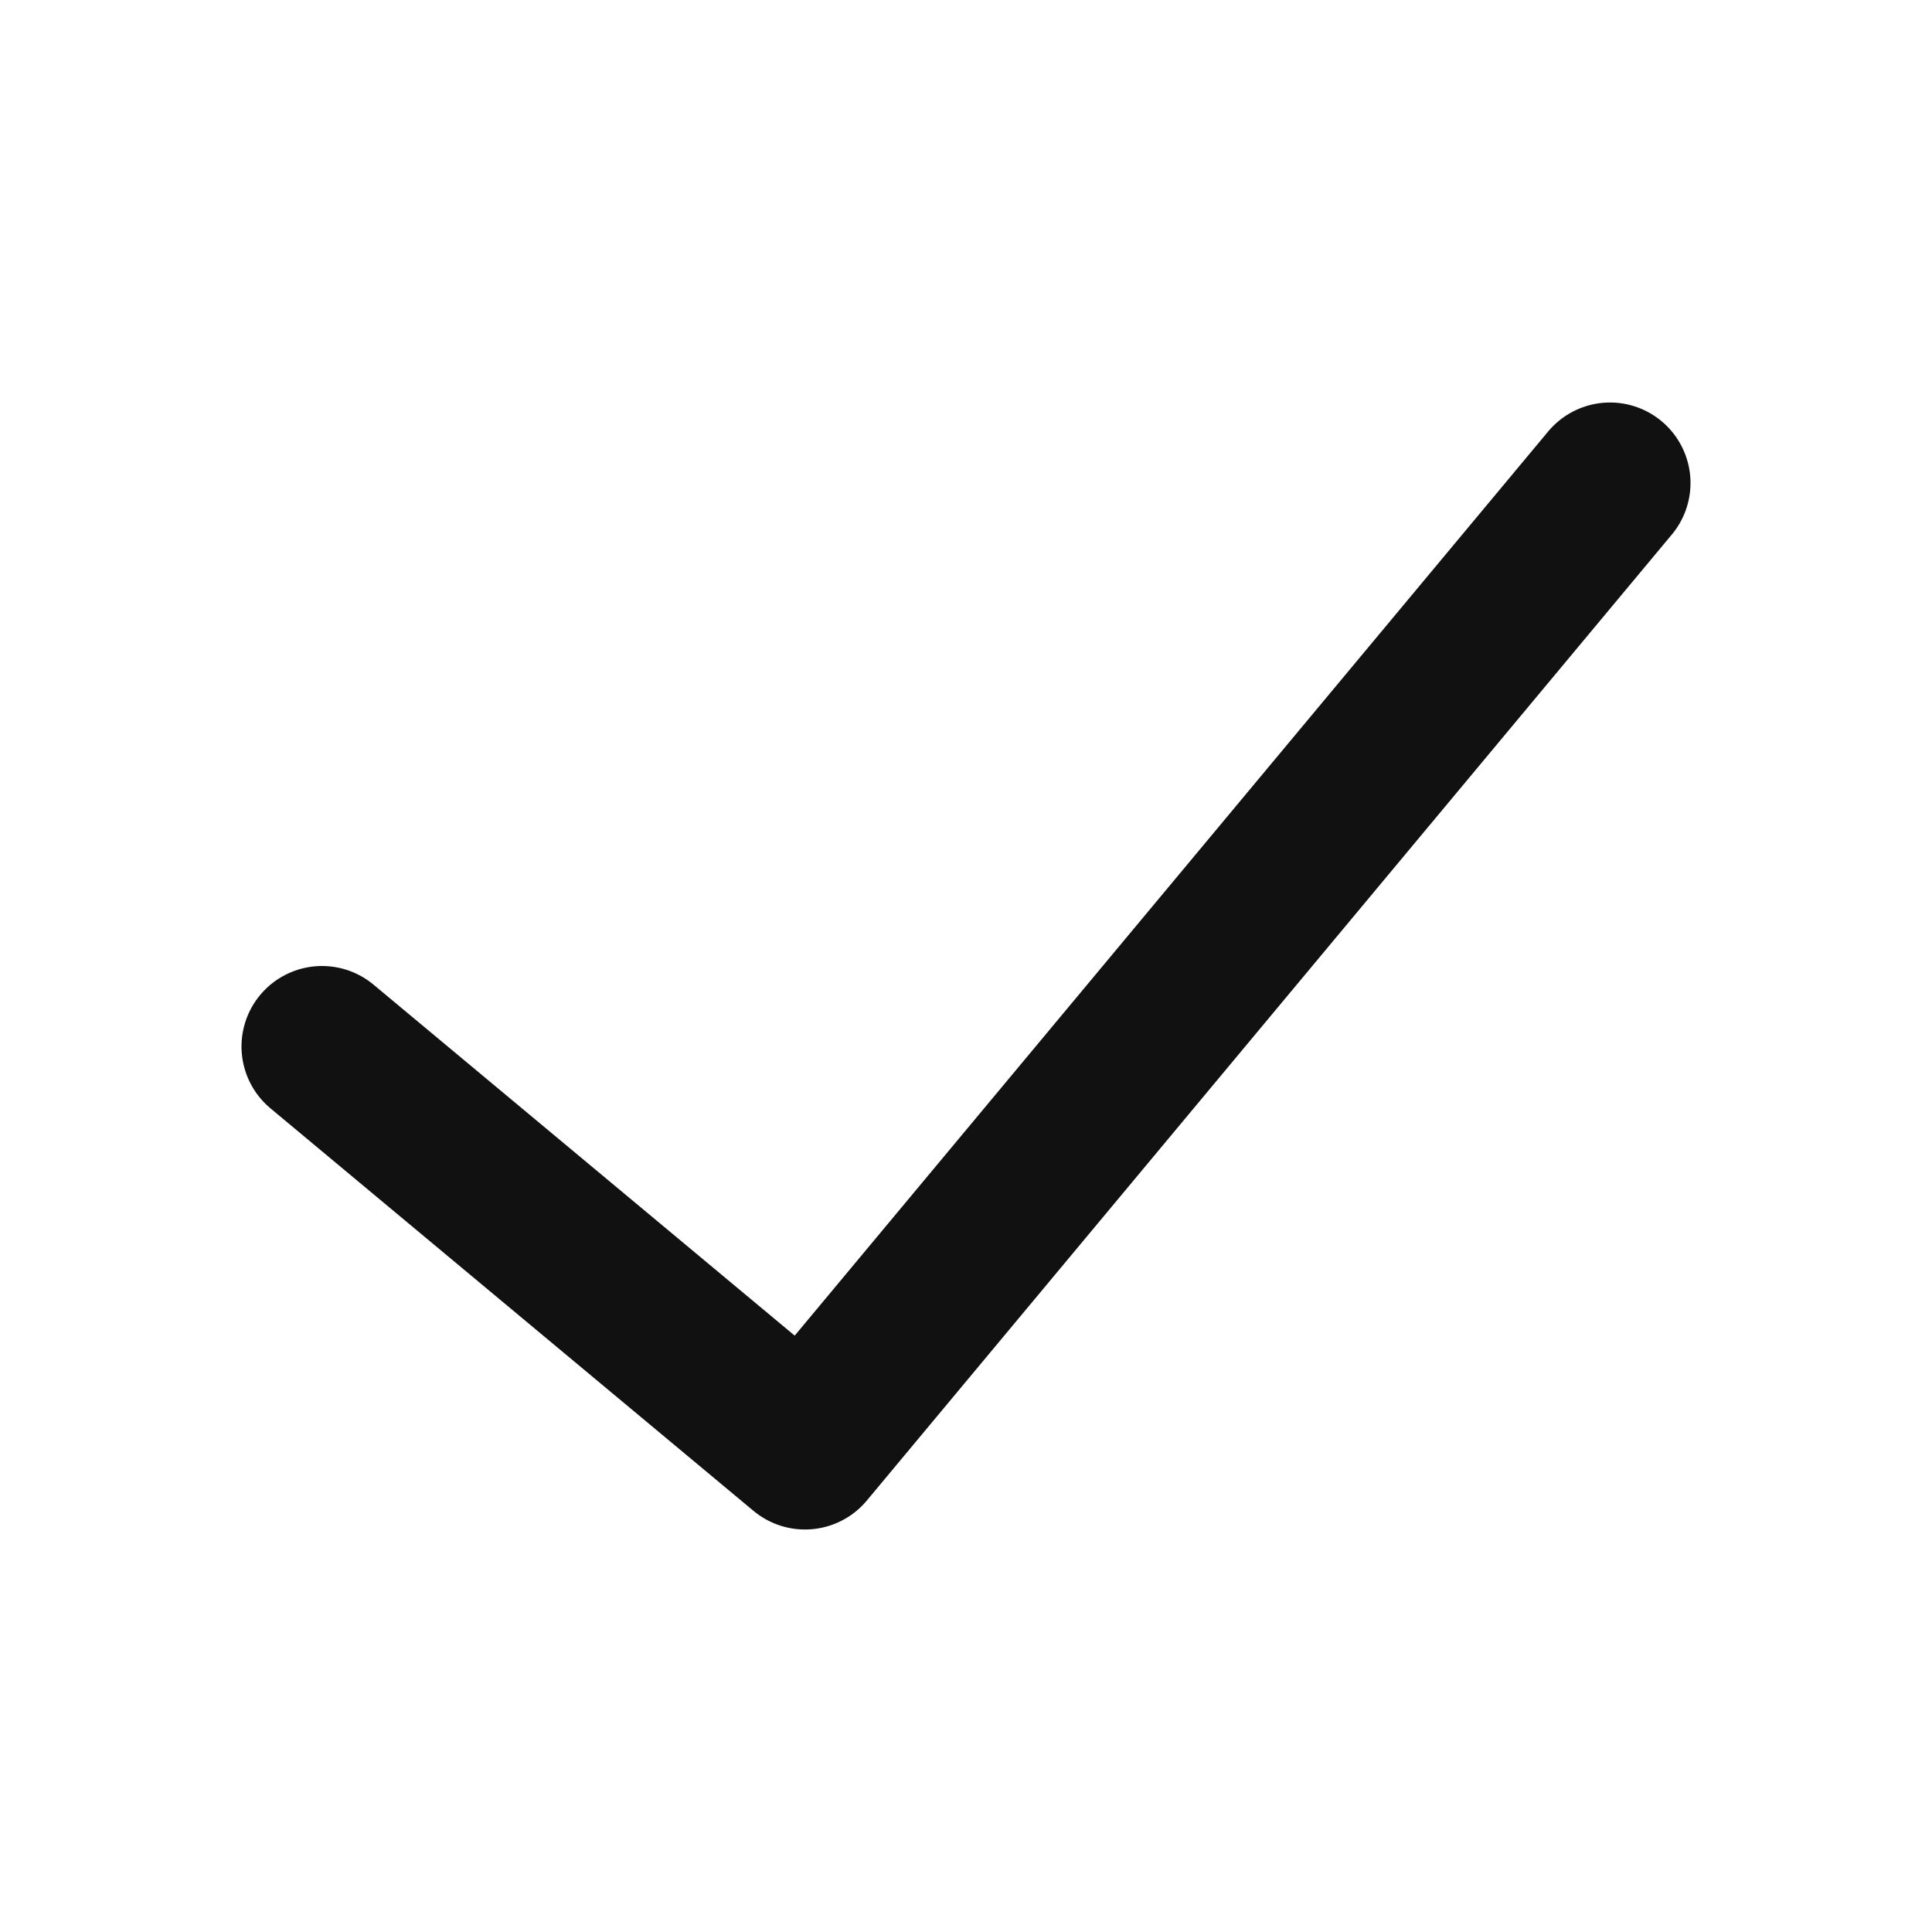 <svg width="24" height="24" viewBox="0 0 24 24" fill="none" xmlns="http://www.w3.org/2000/svg">
<path d="M4 13L10 18L20 6" stroke="#111111" stroke-width="2" stroke-linecap="round" stroke-linejoin="round"/>
</svg>
